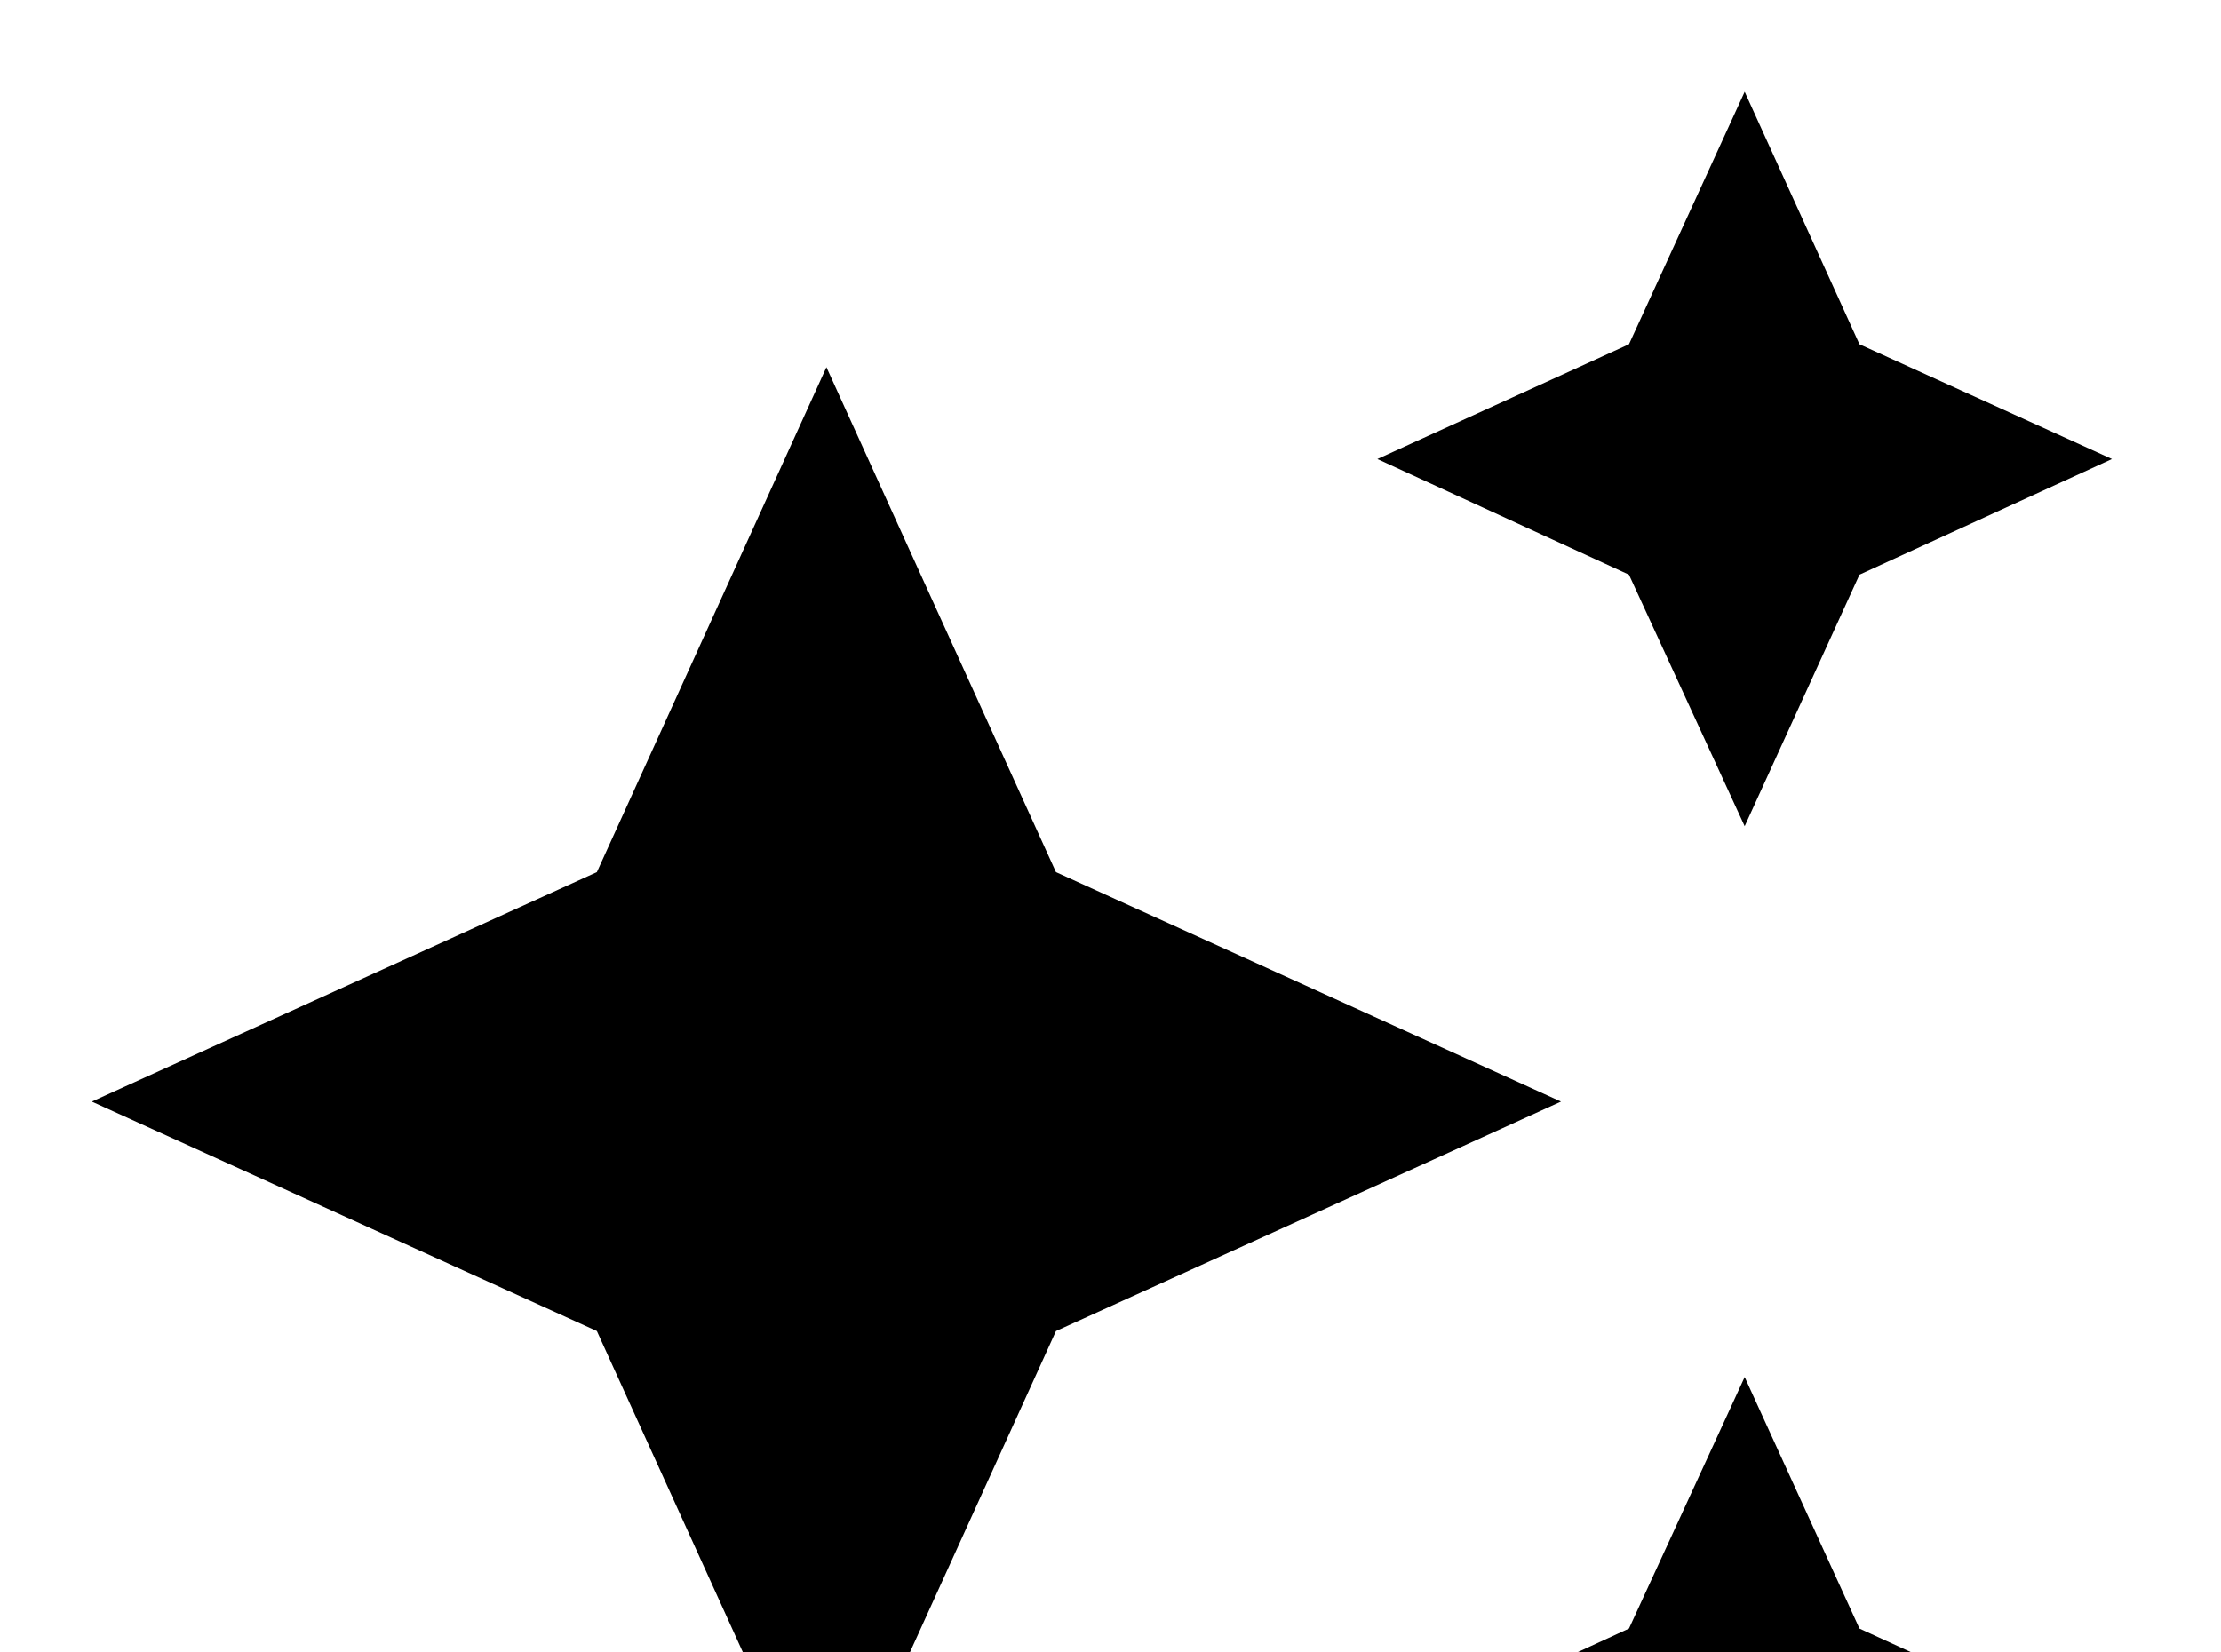 <!-- Generated by IcoMoon.io -->
<svg version="1.1" xmlns="http://www.w3.org/2000/svg" width="43" height="32" viewBox="0 0 43 32">
<title>creation</title>
<path d="M33.778 1.778l-2.24 4.889-4.871 2.222 4.871 2.24 2.24 4.871 2.222-4.871 4.889-2.24-4.889-2.222M16 7.111l-4.444 9.778-9.778 4.444 9.778 4.444 4.444 9.778 4.444-9.778 9.778-4.444-9.778-4.444M33.778 26.667l-2.24 4.871-4.871 2.24 4.871 2.222 2.24 4.889 2.222-4.889 4.889-2.222-4.889-2.24"></path>
</svg>
